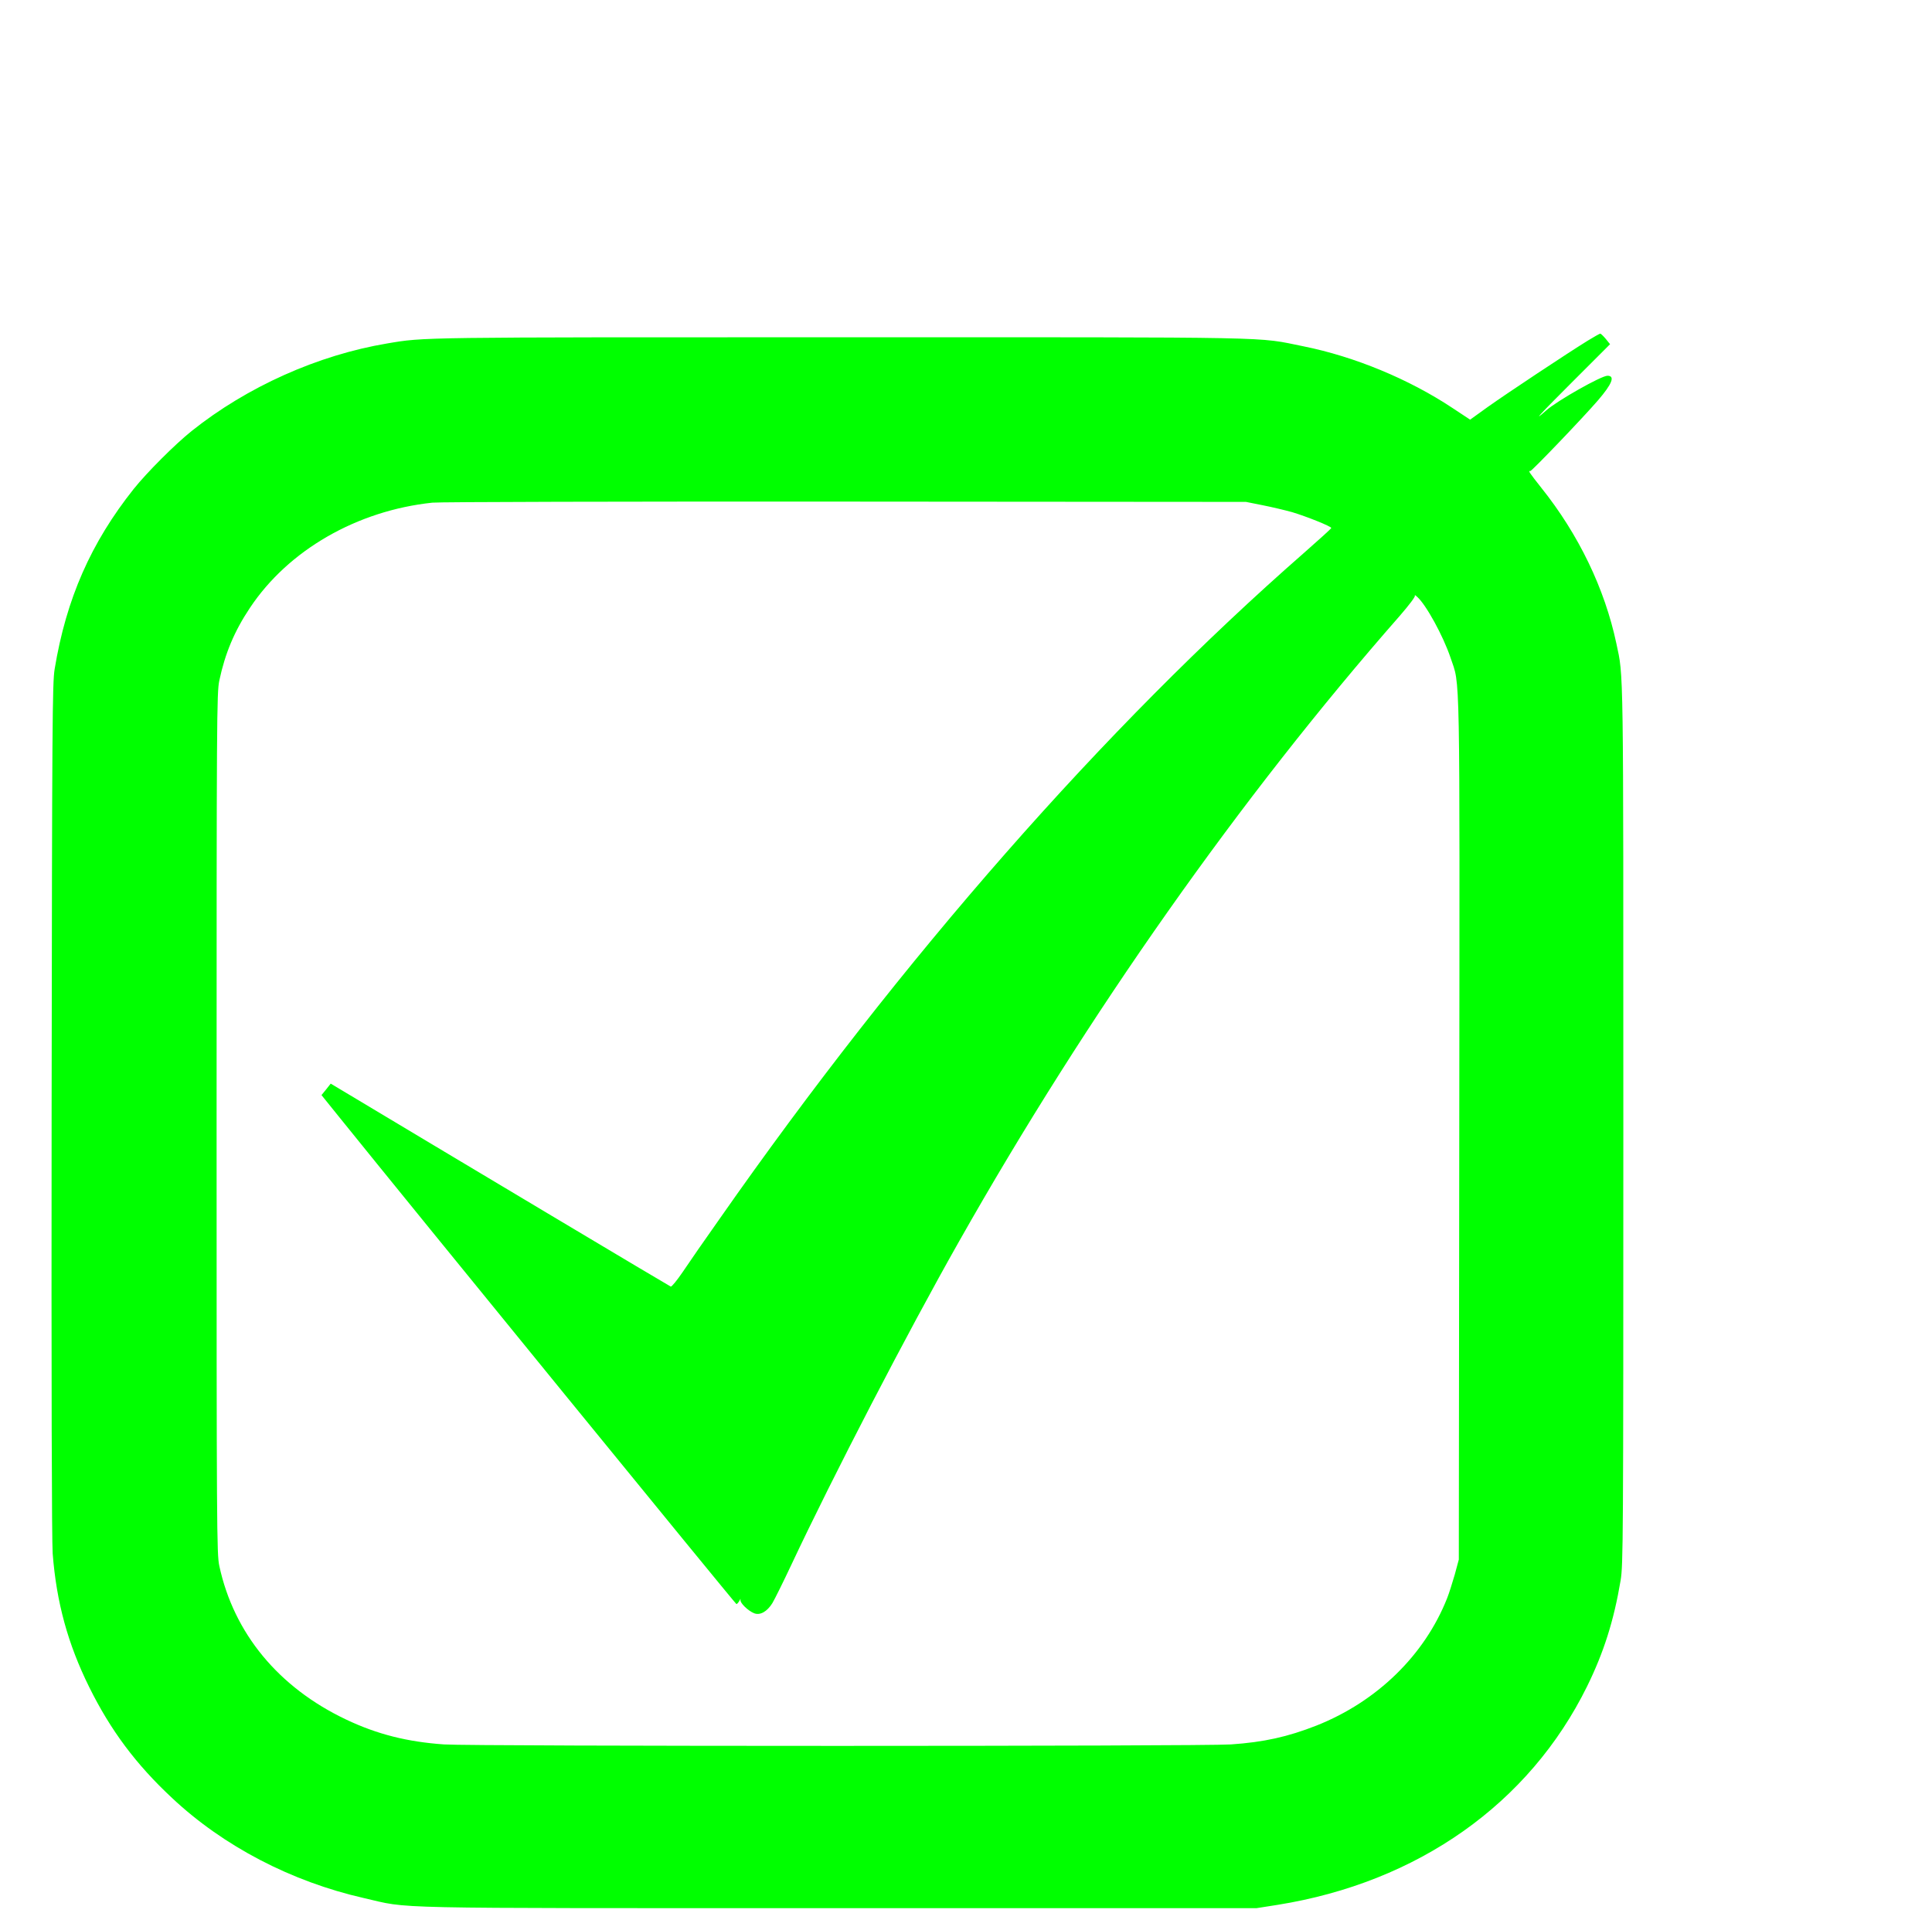 <?xml version="1.0" encoding="UTF-8" standalone="no"?>
<svg
   xmlns:dc="http://purl.org/dc/elements/1.1/"
   xmlns:cc="http://creativecommons.org/ns#"
   xmlns:rdf="http://www.w3.org/1999/02/22-rdf-syntax-ns#"
   xmlns:svg="http://www.w3.org/2000/svg"
   xmlns="http://www.w3.org/2000/svg"
   id="svg2"
   preserveAspectRatio="xMidYMid meet"
   viewBox="0 0 1280 1279"
   height="1279pt"
   width="1280pt"
   version="1.0">
  <defs
     id="defs12" />
  <g
     style="fill:#00ff00;fill-opacity:1"
     id="g6"
     stroke="none"
     fill="#3f51b5"
     transform="translate(0,1279) scale(0.1,-0.1)">
    <path
       style="fill:#00ff00;fill-opacity:1"
       id="path8"
       d="M10520 10533 c-130 -80 -540 -352 -662 -439 l-118 -85 -118 78 c-288 191 -648 340 -986 408 -318 64 -106 60 -3071 60 -2802 0 -2752 1 -3000 -41 -459 -77 -928 -287 -1295 -580 -109 -87 -297 -275 -384 -384 -283 -356 -447 -727 -524 -1194 -15 -92 -17 -344 -20 -2916 -2 -1836 1 -2860 7 -2945 25 -324 101 -600 242 -885 142 -287 310 -512 549 -735 341 -320 791 -554 1270 -663 317 -72 63 -67 3145 -67 l2770 0 140 22 c929 149 1667 670 2050 1448 110 224 177 434 222 702 17 103 18 248 18 3023 0 3096 2 2959 -46 3185 -77 364 -250 723 -497 1032 -79 100 -90 116 -74 111 8 -3 353 357 449 469 94 109 115 163 63 163 -41 0 -331 -164 -405 -229 -96 -85 -53 -37 171 187 l251 251 -29 36 c-16 19 -33 35 -36 34 -4 0 -41 -21 -82 -46z m-2155 -1091 c61 -12 149 -33 196 -46 96 -29 259 -94 259 -105 0 -4 -82 -78 -182 -166 -1319 -1154 -2662 -2684 -3869 -4410 -97 -137 -207 -296 -245 -353 -38 -56 -74 -100 -80 -98 -9 3 -1374 818 -2181 1302 l-72 43 -30 -38 -31 -38 112 -139 c496 -616 2631 -3234 2637 -3234 4 0 13 10 20 22 6 13 9 15 7 6 -5 -19 50 -73 91 -89 39 -15 85 11 120 67 16 27 74 144 128 259 274 583 765 1531 1110 2140 849 1501 1864 2942 2918 4143 64 74 105 128 101 135 -4 7 3 3 15 -8 59 -52 172 -258 221 -403 65 -195 61 14 58 -3127 l-3 -2850 -27 -100 c-16 -55 -38 -125 -50 -155 -149 -378 -465 -686 -866 -845 -191 -75 -349 -110 -567 -125 -190 -13 -5023 -13 -5213 0 -243 17 -443 67 -649 165 -447 212 -744 571 -840 1018 -17 77 -18 244 -18 2932 0 2702 1 2854 18 2935 38 180 100 328 203 482 254 382 708 644 1209 697 44 5 1275 8 2735 7 l2655 -2 110 -22z" />
  </g>
</svg>
